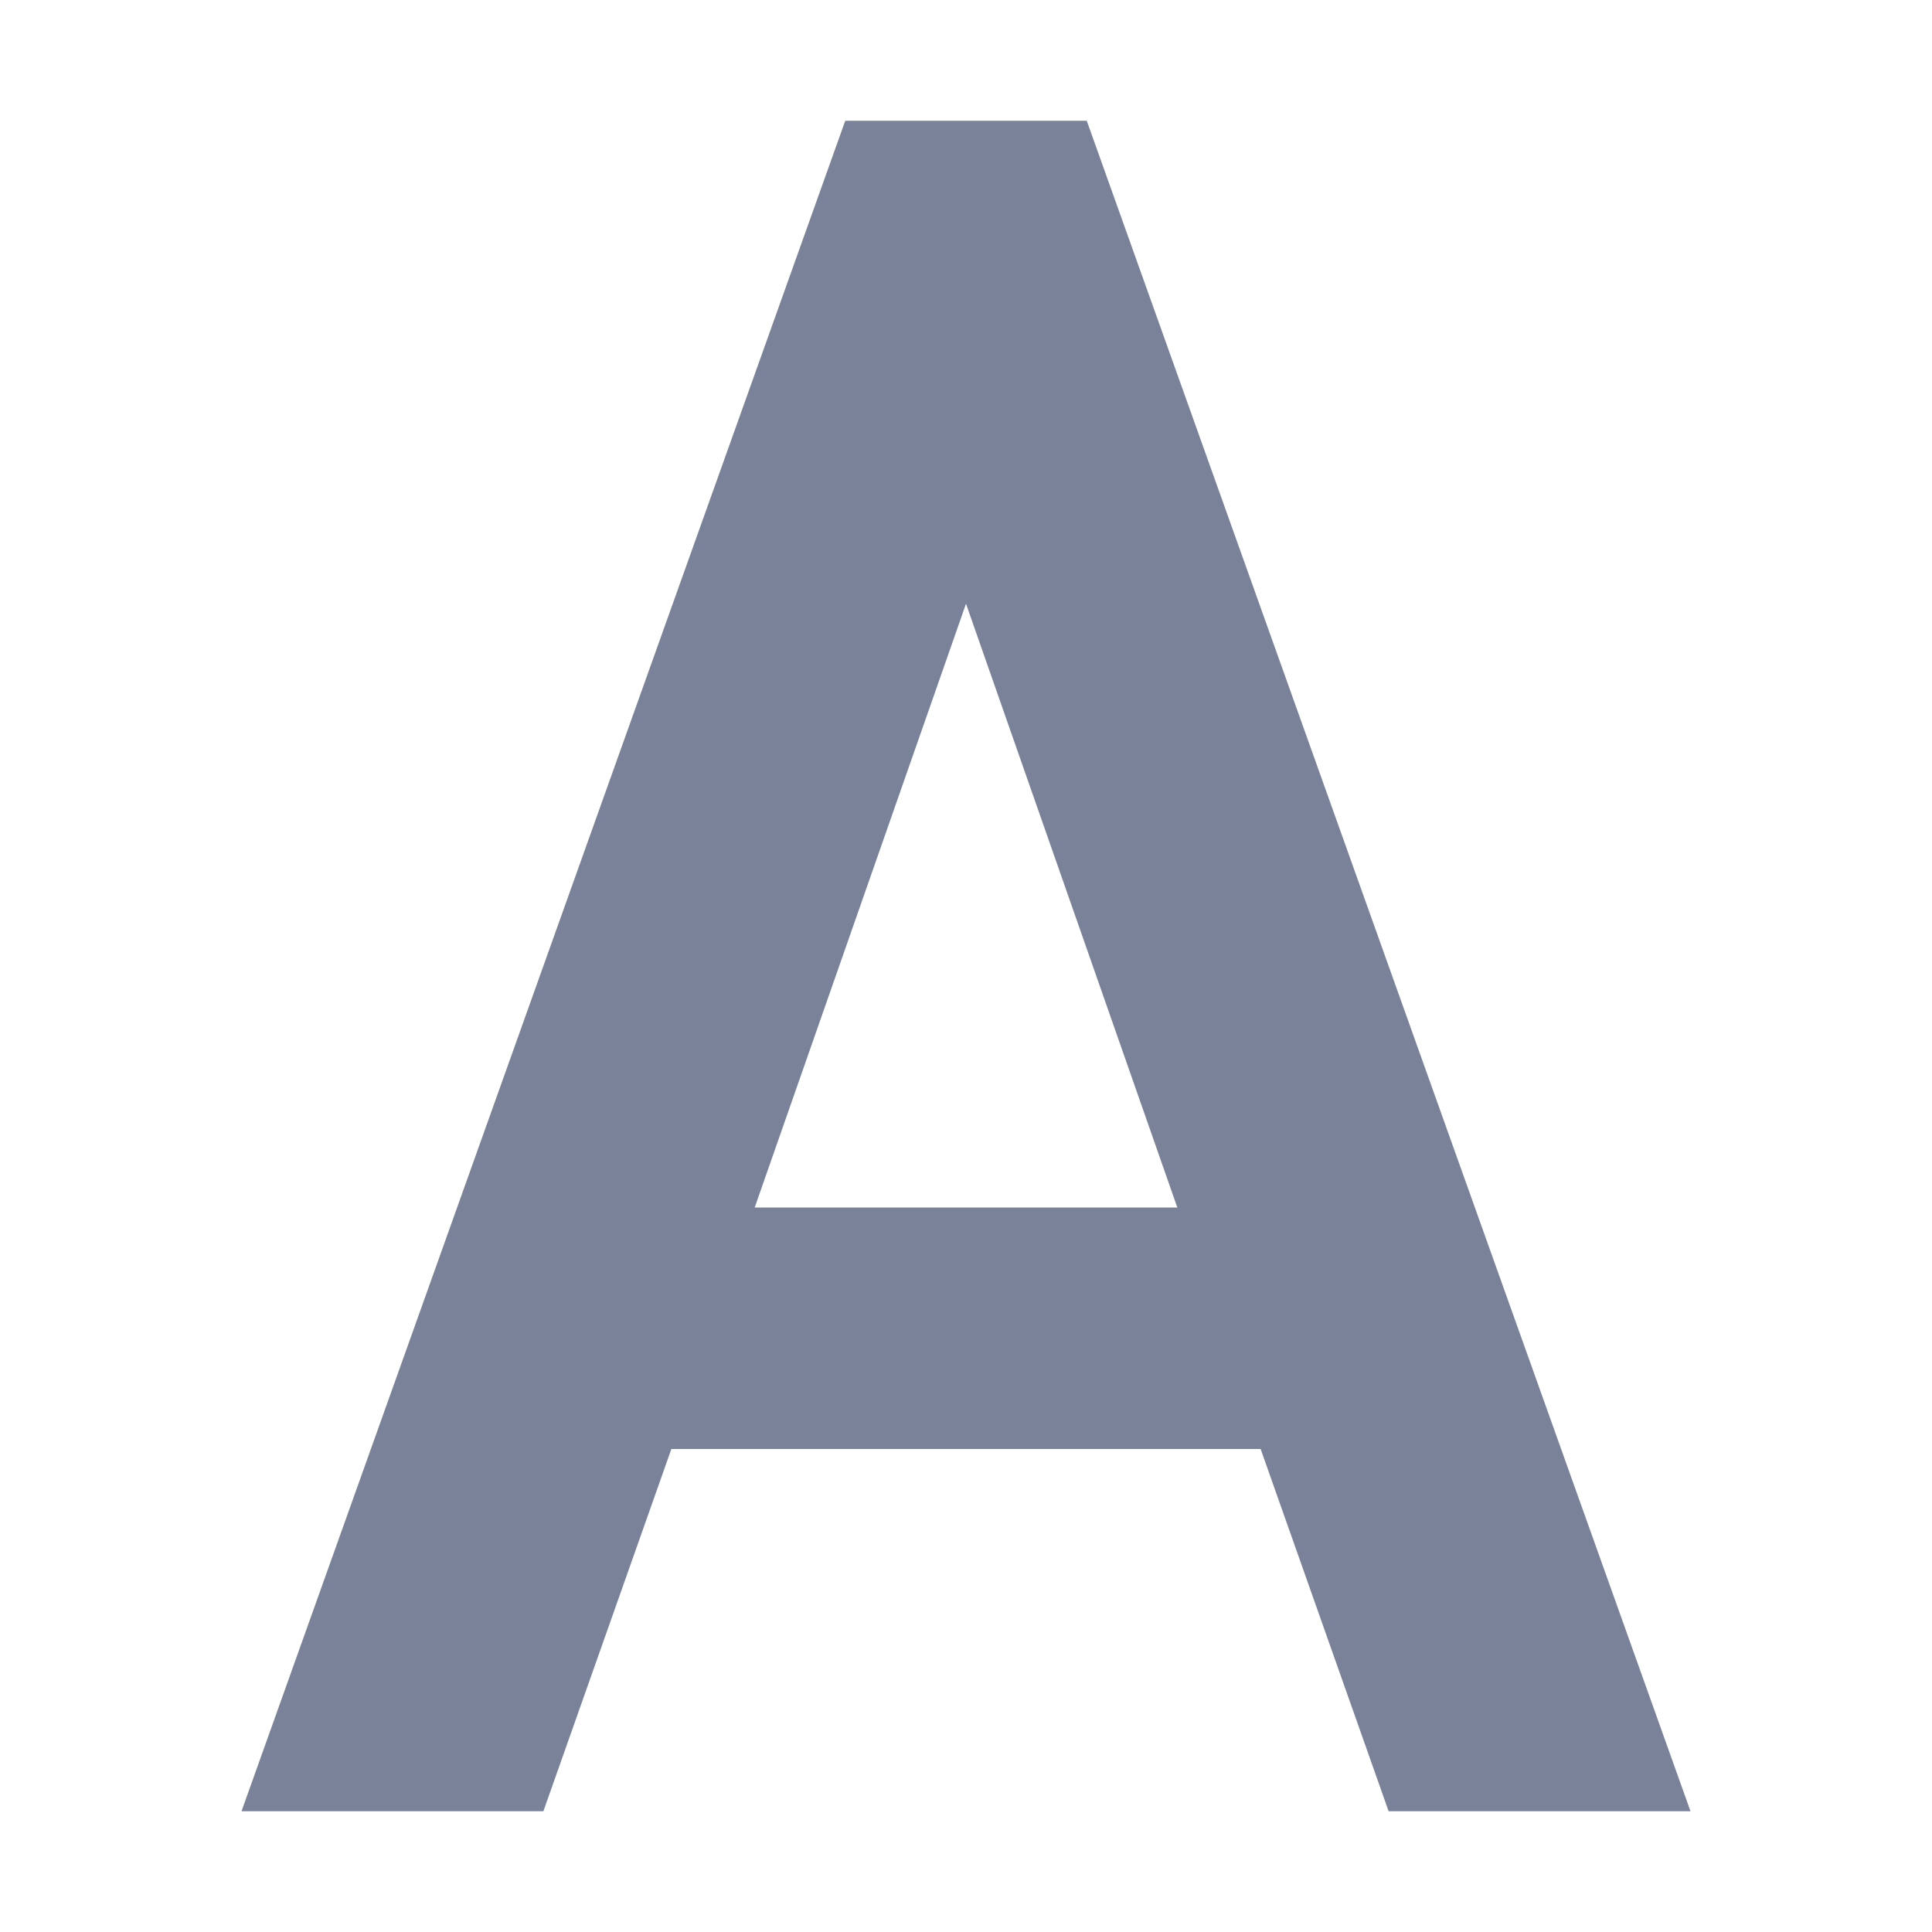 <svg xmlns="http://www.w3.org/2000/svg" width="16" height="16" version="1.1">
 <path style="fill:#7a8299" d="M 7,1 2,15 H 4.5 L 5.56,12 H 10.44 L 11.5,15 H 14 L 9,1 Z M 8,5 9.75,10 H 6.25 Z"/>
</svg>
